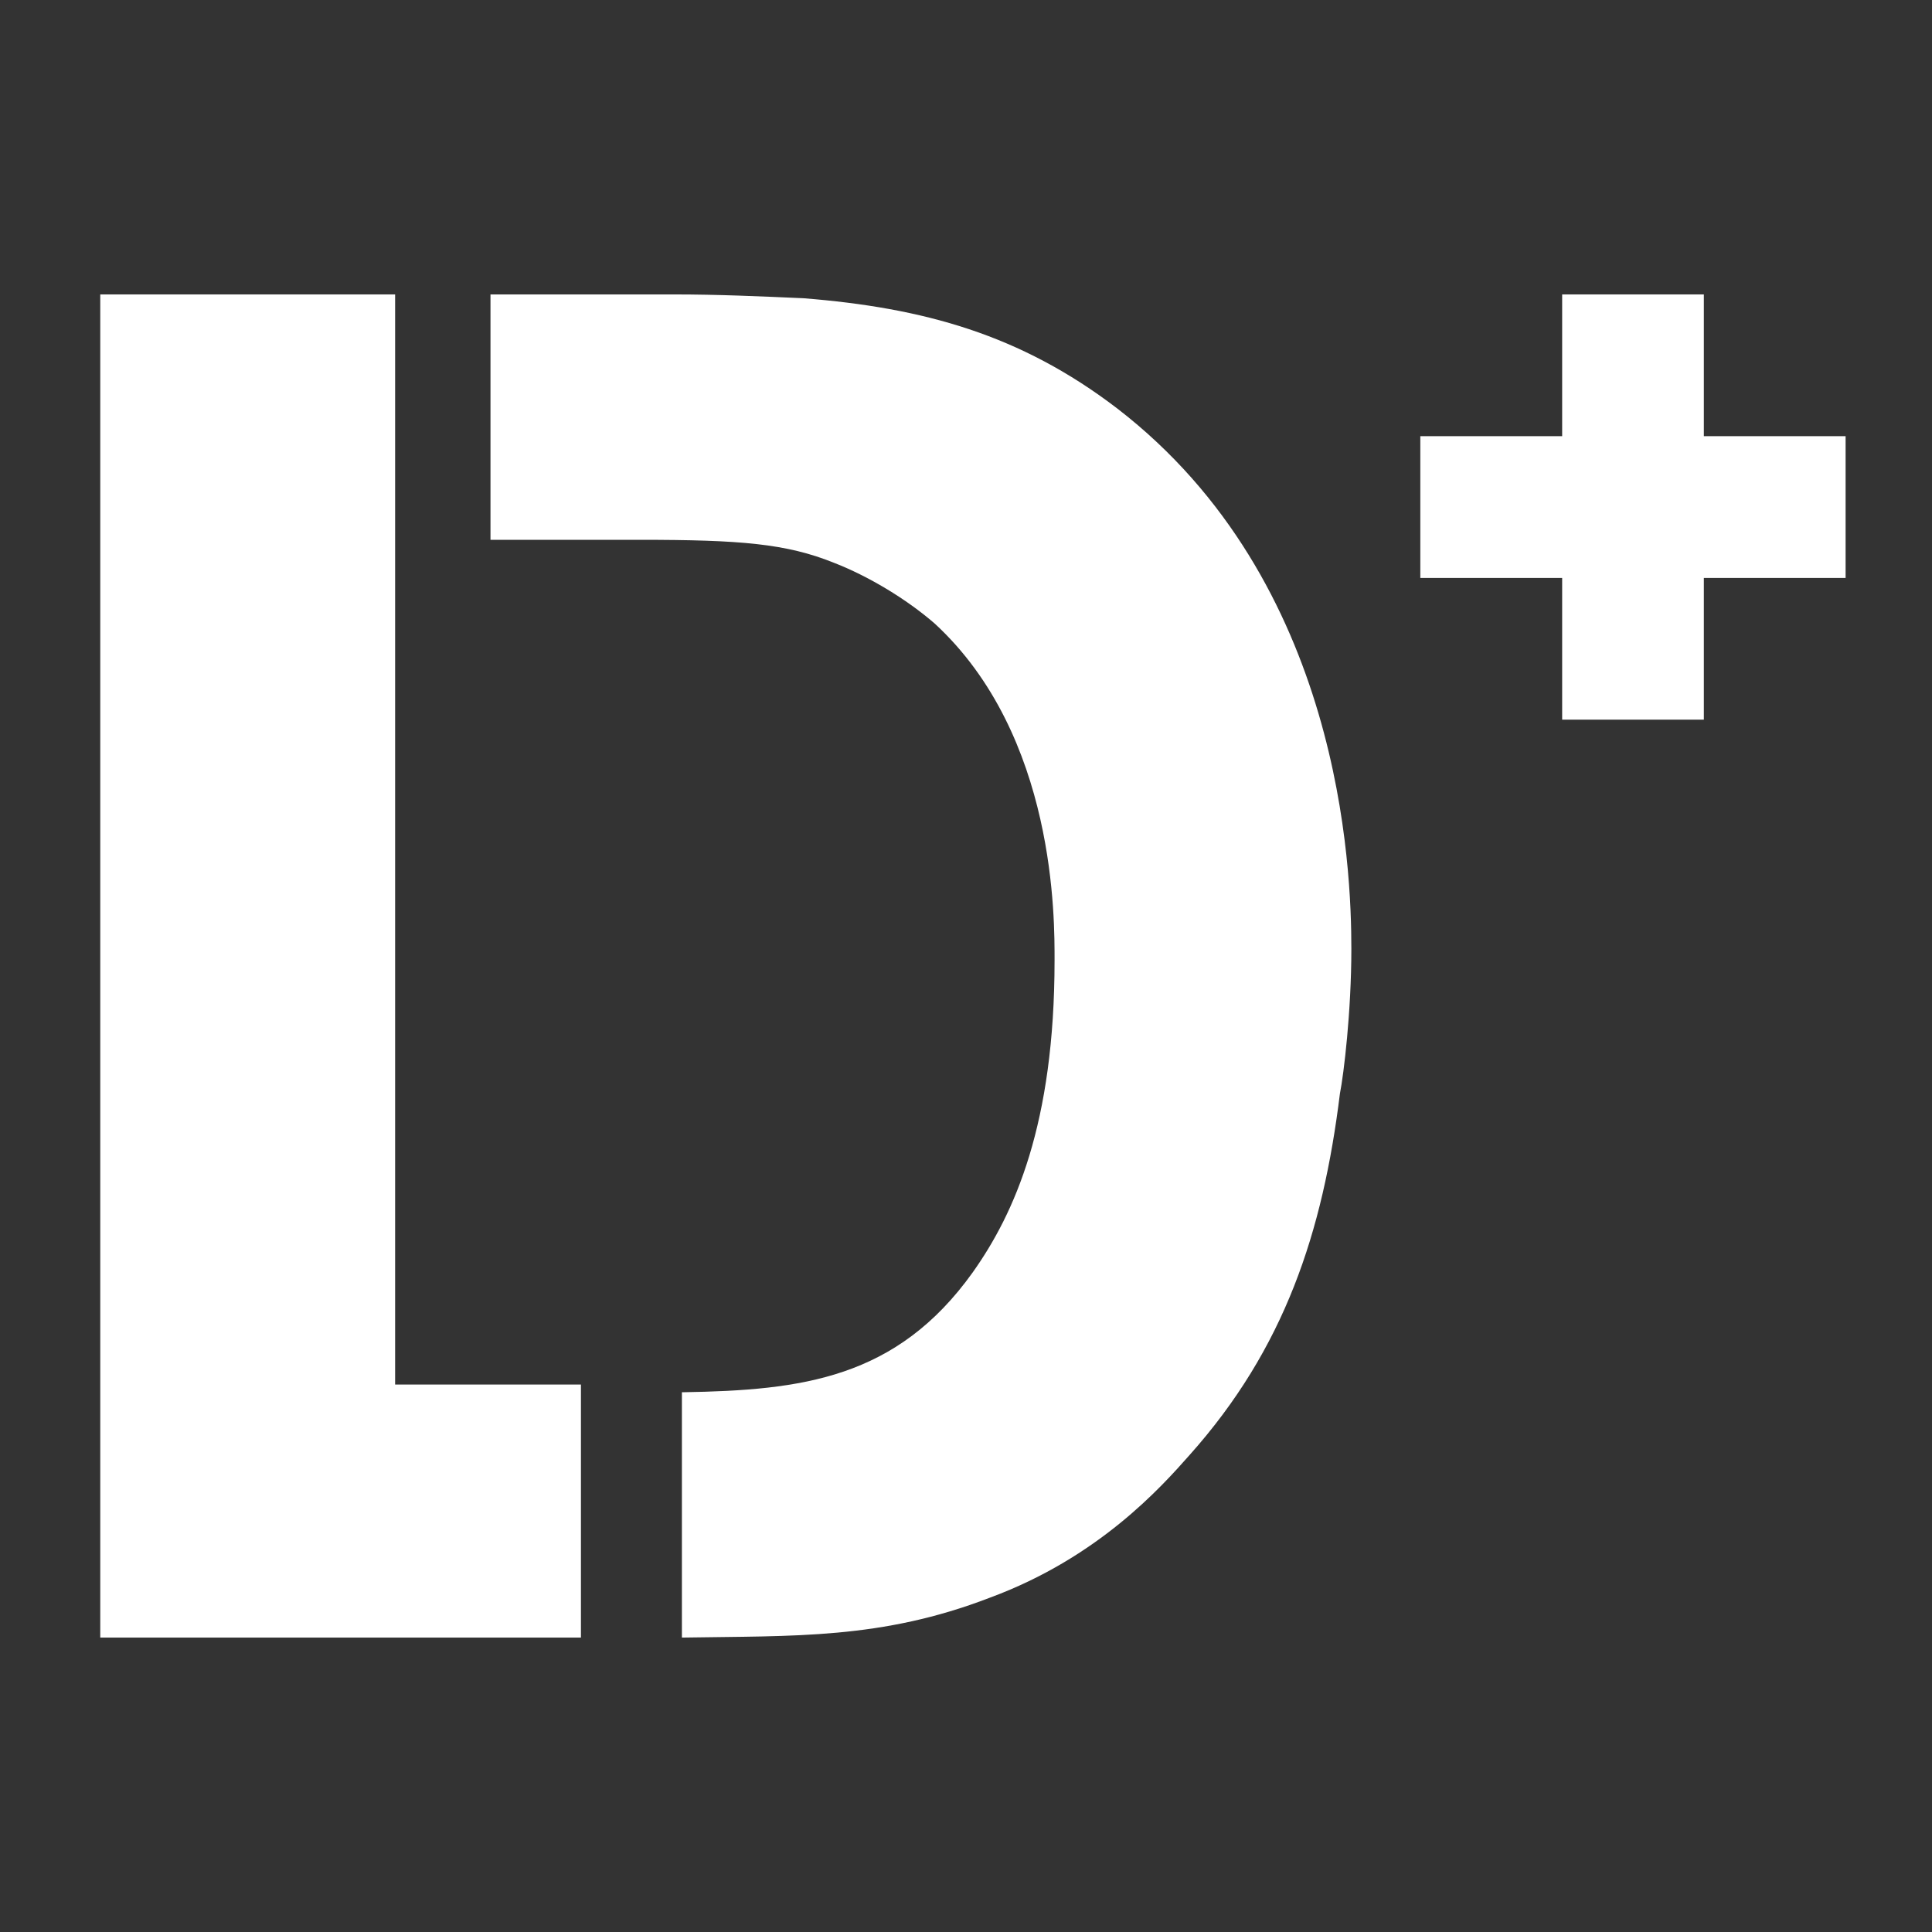 <?xml version="1.0" encoding="utf-8"?>
<!-- Generator: Adobe Illustrator 16.0.0, SVG Export Plug-In . SVG Version: 6.00 Build 0)  -->
<!DOCTYPE svg PUBLIC "-//W3C//DTD SVG 1.1//EN" "http://www.w3.org/Graphics/SVG/1.1/DTD/svg11.dtd">
<svg version="1.1" id="Calque_1" xmlns="http://www.w3.org/2000/svg" xmlns:xlink="http://www.w3.org/1999/xlink" x="0px" y="0px"
	 width="283.464px" height="283.464px" viewBox="0 0 283.464 283.464" enable-background="new 0 0 283.464 283.464"
	 xml:space="preserve">
<rect x="0" y="0" width="283.464" height="283.464" fill="#333333" stroke="none"/>
<g>
	<path fill="#FFFFFF" d="M85.237,240.266H14.71V43.198h43.262v159.942h27.264V240.266z"/>
	<polygon fill="#FFFFFF" points="270.787,63.995 249.989,63.995 249.989,43.198 229.201,43.198 229.201,63.995 208.39,63.995 
		208.39,84.798 229.201,84.798 229.201,105.588 249.989,105.588 249.989,84.798 270.787,84.798 	"/>
	<path fill="#FFFFFF" d="M100.05,204.269h0.246c17.299-0.294,31.253-1.957,42.428-17.593c6.143-8.652,12.002-21.772,12.002-45.778
		c0-5.866,0.276-32.947-17.586-49.411c-4.191-3.633-9.769-6.971-14.801-8.923c-6.971-2.804-13.678-3.363-28.473-3.363H71.964V43.198
		h26.933c6.425,0,12.556,0.276,18.98,0.559c17.581,1.399,31.818,5.295,46.055,16.182c32.947,25.405,34.34,67.557,34.34,79.278
		c0,9.217-1.117,18.415-1.677,21.226c-2.514,20.361-8.099,37.396-22.047,53.025c-4.191,4.744-13.401,15.072-29.314,20.945
		c-15.918,6.136-28.701,5.584-45.184,5.854l0,0V204.269z"/>
</g>
</svg>
